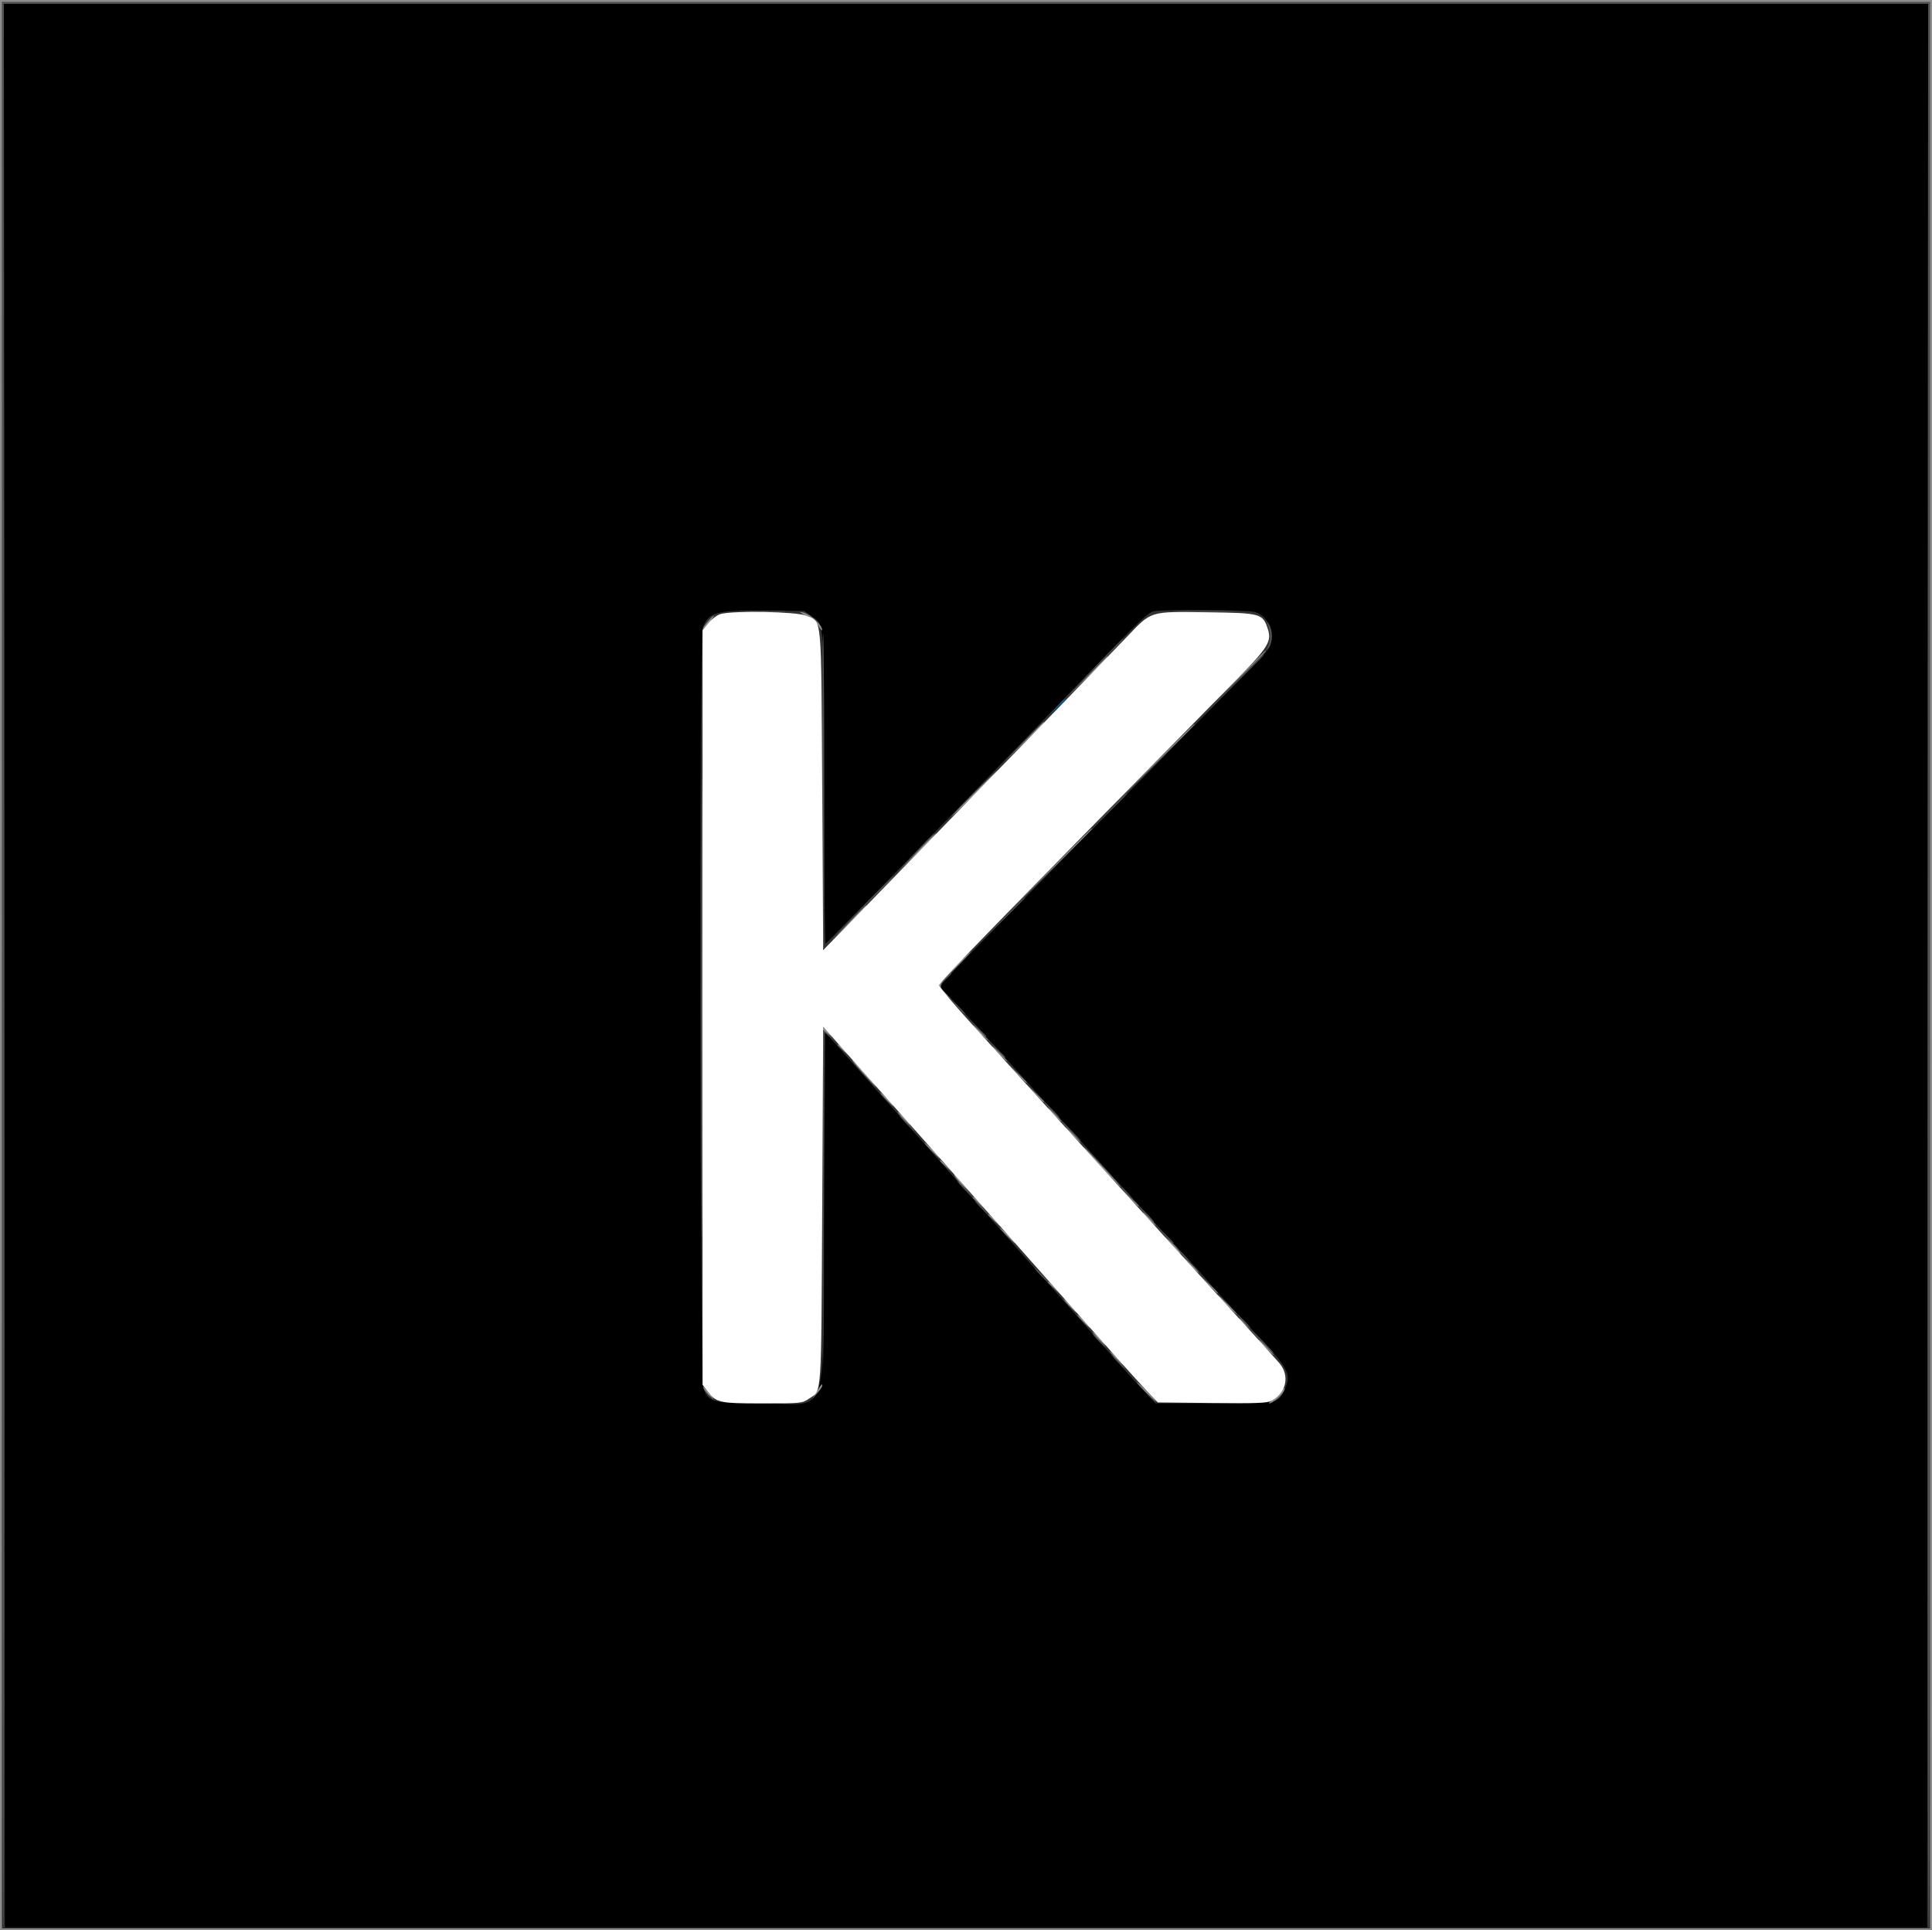 <svg id="svg" version="1.1" width="400" height="399.495" viewBox="0 0 400 399.495" xmlns="http://www.w3.org/2000/svg" xmlns:xlink="http://www.w3.org/1999/xlink" ><rect x="0" y="0" width="400" height="399.495" fill="#333333" stroke="none"/><g id="svgg"><path id="path0" d="M0.899 199.900 L 0.999 399.001 200.000 399.001 L 399.001 399.001 399.101 199.900 L 399.202 0.799 200.000 0.799 L 0.798 0.799 0.899 199.900 M168.108 127.586 C 170.703 129.386,170.629 128.327,170.629 163.616 C 170.629 181.136,170.767 195.411,170.936 195.338 C 171.257 195.198,194.414 171.449,211.788 153.440 C 237.224 127.076,237.471 126.831,239.027 126.520 C 241.058 126.114,258.227 126.246,259.789 126.680 C 262.934 127.554,264.364 131.918,262.385 134.602 C 261.861 135.311,255.073 142.332,247.300 150.203 C 239.527 158.073,225.860 171.958,216.929 181.058 C 192.613 205.833,194.207 204.109,195.037 204.738 C 195.595 205.162,204.740 215.136,211.189 222.355 C 212.727 224.077,214.173 225.686,214.401 225.930 C 215.359 226.956,224.433 236.925,226.080 238.761 C 227.066 239.860,228.445 241.389,229.145 242.158 C 229.845 242.927,234.172 247.692,238.761 252.747 C 243.350 257.802,247.228 262.028,247.381 262.138 C 247.533 262.248,248.330 263.147,249.151 264.136 C 250.531 265.797,255.265 270.993,261.163 277.322 C 266.996 283.581,267.472 284.706,265.733 288.114 C 264.510 290.512,264.527 290.509,251.322 290.509 L 239.255 290.509 237.609 288.811 C 236.045 287.199,228.763 279.054,223.576 273.117 C 221.339 270.556,215.814 264.327,212.032 260.103 C 211.129 259.094,209.311 257.038,207.992 255.534 C 206.673 254.030,203.820 250.810,201.651 248.378 C 199.482 245.946,197.144 243.315,196.456 242.531 C 195.768 241.748,194.036 239.776,192.607 238.150 C 191.179 236.524,189.021 234.100,187.812 232.762 C 186.603 231.425,184.895 229.515,184.016 228.518 C 183.137 227.521,179.810 223.771,176.623 220.185 L 170.829 213.665 170.629 250.389 C 170.383 295.611,172.019 290.510,157.762 290.508 C 147.722 290.506,146.783 290.275,145.630 287.517 C 144.899 285.767,144.750 131.934,145.477 129.996 C 146.706 126.722,148.196 126.303,158.277 126.397 L 166.505 126.474 168.108 127.586 " stroke="none" fill="#000000" fill-rule="evenodd"></path><path id="path1" d="M0.400 199.800 C 0.400 309.471,0.534 399.201,0.699 399.201 C 0.864 399.201,0.954 309.560,0.898 200.000 L 0.798 0.799 200.000 0.799 L 399.202 0.799 399.102 200.000 C 399.046 309.560,399.136 399.201,399.301 399.201 C 399.466 399.201,399.600 309.471,399.600 199.800 L 399.600 0.400 200.000 0.400 L 0.400 0.400 0.400 199.800 M153.746 126.572 C 155.999 126.643,159.685 126.643,161.938 126.572 C 164.191 126.501,162.348 126.442,157.842 126.442 C 153.337 126.442,151.494 126.501,153.746 126.572 M244.279 126.572 C 247.094 126.641,251.590 126.641,254.269 126.572 C 256.949 126.503,254.645 126.447,249.151 126.447 C 243.656 126.447,241.464 126.504,244.279 126.572 M262.515 129.344 C 262.747 129.824,262.937 130.870,262.937 131.668 C 262.937 132.466,262.747 133.512,262.515 133.992 C 262.108 134.835,262.115 134.839,262.715 134.089 C 263.057 133.663,263.337 132.573,263.337 131.668 C 263.337 130.763,263.057 129.674,262.715 129.247 C 262.115 128.498,262.108 128.501,262.515 129.344 M170.230 163.636 C 170.230 181.622,170.324 196.243,170.439 196.128 C 170.703 195.864,170.689 131.395,170.425 131.131 C 170.318 131.024,170.230 145.651,170.230 163.636 M227.965 136.763 L 223.576 141.259 228.072 136.870 C 232.248 132.793,232.749 132.268,232.461 132.268 C 232.402 132.268,230.379 134.291,227.965 136.763 M255.140 141.958 L 248.751 148.452 255.245 142.063 C 261.277 136.127,261.919 135.465,261.634 135.465 C 261.576 135.465,258.654 138.387,255.140 141.958 M229.562 167.932 L 225.974 171.628 229.670 168.040 C 233.103 164.708,233.549 164.236,233.258 164.236 C 233.199 164.236,231.536 165.899,229.562 167.932 M190.598 175.325 L 188.012 178.022 190.709 175.436 C 192.193 174.014,193.407 172.800,193.407 172.739 C 193.407 172.445,193.000 172.819,190.598 175.325 M178.617 187.712 L 172.428 194.006 178.721 187.817 C 182.183 184.413,185.015 181.581,185.015 181.523 C 185.015 181.238,184.366 181.865,178.617 187.712 M206.987 190.909 L 201.998 196.004 207.093 191.015 C 211.826 186.381,212.369 185.814,212.082 185.814 C 212.024 185.814,209.731 188.107,206.987 190.909 M195.579 202.697 L 194.406 203.996 195.704 202.822 C 196.915 201.728,197.187 201.399,196.878 201.399 C 196.809 201.399,196.225 201.983,195.579 202.697 M198.227 208.422 C 198.982 209.318,199.681 209.987,199.780 209.908 C 199.879 209.828,199.261 209.095,198.407 208.278 L 196.853 206.793 198.227 208.422 M202.181 212.687 C 203.837 214.452,204.196 214.769,204.196 214.469 C 204.196 214.405,203.342 213.551,202.298 212.571 L 200.400 210.789 202.181 212.687 M170.328 249.850 L 170.425 286.314 170.529 249.982 L 170.634 213.651 171.730 214.618 L 172.827 215.584 171.858 214.486 C 171.326 213.881,170.741 213.387,170.560 213.387 C 170.378 213.387,170.274 229.795,170.328 249.850 M206.177 217.083 C 207.157 218.127,208.011 218.981,208.075 218.981 C 208.375 218.981,208.058 218.622,206.294 216.966 L 204.396 215.185 206.177 217.083 M217.582 229.770 C 218.441 230.649,219.233 231.369,219.343 231.369 C 219.453 231.369,218.840 230.649,217.982 229.770 C 217.124 228.891,216.331 228.172,216.221 228.172 C 216.112 228.172,216.724 228.891,217.582 229.770 M187.612 232.567 C 188.471 233.447,189.263 234.166,189.373 234.166 C 189.483 234.166,188.870 233.447,188.012 232.567 C 187.154 231.688,186.361 230.969,186.251 230.969 C 186.142 230.969,186.754 231.688,187.612 232.567 M221.578 234.166 C 222.661 235.265,223.636 236.164,223.746 236.164 C 223.856 236.164,223.060 235.265,221.978 234.166 C 220.896 233.067,219.920 232.168,219.810 232.168 C 219.700 232.168,220.496 233.067,221.578 234.166 M199.600 246.154 C 200.459 247.033,201.251 247.752,201.361 247.752 C 201.471 247.752,200.858 247.033,200.000 246.154 C 199.142 245.275,198.349 244.555,198.239 244.555 C 198.130 244.555,198.742 245.275,199.600 246.154 M232.168 245.879 C 232.168 245.948,232.752 246.532,233.467 247.178 L 234.765 248.352 233.592 247.053 C 232.498 245.842,232.168 245.571,232.168 245.879 M202.997 249.950 C 203.743 250.719,204.442 251.349,204.552 251.349 C 204.662 251.349,204.142 250.719,203.397 249.950 C 202.651 249.181,201.951 248.551,201.841 248.551 C 201.731 248.551,202.251 249.181,202.997 249.950 M237.163 251.349 C 238.021 252.228,238.814 252.947,238.923 252.947 C 239.033 252.947,238.421 252.228,237.562 251.349 C 236.704 250.470,235.912 249.750,235.802 249.750 C 235.692 249.750,236.304 250.470,237.163 251.349 M240.942 255.445 C 242.598 257.209,242.957 257.526,242.957 257.226 C 242.957 257.162,242.103 256.308,241.059 255.328 L 239.161 253.546 240.942 255.445 M244.156 259.066 C 244.156 259.135,244.740 259.719,245.455 260.365 L 246.753 261.538 245.580 260.240 C 244.486 259.029,244.156 258.757,244.156 259.066 M215.385 263.936 C 216.130 264.705,216.830 265.335,216.940 265.335 C 217.050 265.335,216.530 264.705,215.784 263.936 C 215.039 263.167,214.339 262.537,214.229 262.537 C 214.119 262.537,214.639 263.167,215.385 263.936 M257.343 273.526 C 258.088 274.296,258.788 274.925,258.898 274.925 C 259.008 274.925,258.488 274.296,257.742 273.526 C 256.997 272.757,256.297 272.128,256.187 272.128 C 256.077 272.128,256.597 272.757,257.343 273.526 M261.139 277.722 C 262.444 279.041,263.601 280.120,263.711 280.120 C 263.821 280.120,262.843 279.041,261.538 277.722 C 260.234 276.404,259.076 275.325,258.966 275.325 C 258.856 275.325,259.834 276.404,261.139 277.722 M227.373 277.522 C 228.118 278.292,228.818 278.921,228.928 278.921 C 229.038 278.921,228.518 278.292,227.772 277.522 C 227.027 276.753,226.327 276.124,226.217 276.124 C 226.107 276.124,226.627 276.753,227.373 277.522 M231.369 281.918 C 232.114 282.687,232.814 283.317,232.924 283.317 C 233.034 283.317,232.514 282.687,231.768 281.918 C 231.023 281.149,230.323 280.519,230.213 280.519 C 230.103 280.519,230.623 281.149,231.369 281.918 " stroke="none" fill="#525252" fill-rule="evenodd"></path><path id="path2" d="M0.000 199.800 L 0.000 399.600 200.000 399.600 L 400.000 399.600 400.000 199.800 L 400.000 0.000 200.000 0.000 L 0.000 0.000 0.000 199.800 M399.600 199.800 L 399.600 399.201 200.000 399.201 L 0.400 399.201 0.400 199.800 L 0.400 0.400 200.000 0.400 L 399.600 0.400 399.600 199.800 M166.925 127.458 C 167.901 127.901,168.955 128.784,169.421 129.547 C 169.864 130.274,170.227 130.669,170.228 130.424 C 170.232 129.208,167.182 126.658,165.754 126.682 C 165.468 126.687,165.995 127.036,166.925 127.458 M146.782 128.372 C 146.337 128.866,145.830 129.540,145.655 129.870 C 145.318 130.506,145.410 130.419,147.029 128.571 C 147.558 127.967,147.902 127.473,147.792 127.473 C 147.682 127.473,147.228 127.877,146.782 128.372 M145.251 208.591 C 145.251 251.119,145.297 268.516,145.355 247.253 C 145.412 225.989,145.412 191.194,145.355 169.930 C 145.297 148.666,145.251 166.064,145.251 208.591 M256.338 140.360 L 250.749 146.054 256.444 140.465 C 261.733 135.273,262.319 134.665,262.033 134.665 C 261.975 134.665,259.412 137.228,256.338 140.360 M224.768 140.360 L 220.380 144.855 224.875 140.466 C 229.051 136.390,229.552 135.864,229.264 135.864 C 229.205 135.864,227.182 137.887,224.768 140.360 M211.781 153.746 L 207.592 158.042 211.888 153.853 C 215.878 149.963,216.365 149.451,216.077 149.451 C 216.018 149.451,214.085 151.384,211.781 153.746 M238.358 158.741 L 229.570 167.632 238.462 158.845 C 243.352 154.011,247.353 150.010,247.353 149.953 C 247.353 149.670,246.524 150.480,238.358 158.741 M201.598 164.236 C 198.968 166.873,196.906 169.031,197.015 169.031 C 197.125 169.031,199.368 166.873,201.998 164.236 C 204.628 161.598,206.691 159.441,206.581 159.441 C 206.471 159.441,204.229 161.598,201.598 164.236 M217.179 180.320 L 208.392 189.211 217.283 180.423 C 222.173 175.590,226.174 171.589,226.174 171.532 C 226.174 171.248,225.345 172.058,217.179 180.320 M189.620 176.622 L 185.633 180.819 189.802 176.739 C 192.094 174.494,193.888 172.606,193.788 172.542 C 193.688 172.478,191.812 174.314,189.620 176.622 M175.616 191.109 L 172.028 194.805 175.724 191.217 C 179.157 187.885,179.602 187.413,179.312 187.413 C 179.253 187.413,177.589 189.076,175.616 191.109 M197.494 200.308 C 193.698 204.124,193.736 204.007,195.704 205.816 L 197.203 207.193 195.904 205.775 C 194.192 203.906,194.121 204.100,197.893 200.308 C 199.702 198.490,201.091 197.003,200.981 197.003 C 200.871 197.003,199.302 198.490,197.494 200.308 M202.797 213.786 C 203.656 214.665,204.448 215.385,204.558 215.385 C 204.668 215.385,204.055 214.665,203.197 213.786 C 202.338 212.907,201.546 212.188,201.436 212.188 C 201.326 212.188,201.939 212.907,202.797 213.786 M170.242 212.887 C 170.249 213.052,170.744 213.532,171.341 213.954 L 172.428 214.721 171.459 213.654 C 170.441 212.533,170.222 212.395,170.242 212.887 M173.427 216.309 C 173.427 216.378,174.011 216.962,174.725 217.608 L 176.024 218.781 174.850 217.483 C 173.756 216.272,173.427 216.000,173.427 216.309 M206.793 218.182 C 207.652 219.061,208.444 219.780,208.554 219.780 C 208.664 219.780,208.051 219.061,207.193 218.182 C 206.334 217.303,205.542 216.583,205.432 216.583 C 205.322 216.583,205.935 217.303,206.793 218.182 M178.405 221.878 C 179.917 223.581,181.231 224.975,181.326 224.975 C 181.584 224.975,177.649 220.498,176.584 219.580 C 176.074 219.141,176.893 220.175,178.405 221.878 M210.573 222.278 C 211.553 223.322,212.407 224.176,212.471 224.176 C 212.771 224.176,212.454 223.817,210.689 222.161 L 208.791 220.380 210.573 222.278 M214.169 226.274 C 215.825 228.038,216.184 228.355,216.184 228.055 C 216.184 227.991,215.330 227.137,214.286 226.157 L 212.388 224.376 214.169 226.274 M183.417 227.572 C 184.162 228.342,184.862 228.971,184.972 228.971 C 185.082 228.971,184.562 228.342,183.816 227.572 C 183.071 226.803,182.371 226.174,182.261 226.174 C 182.151 226.174,182.671 226.803,183.417 227.572 M218.182 230.769 C 218.927 231.538,219.627 232.168,219.737 232.168 C 219.847 232.168,219.327 231.538,218.581 230.769 C 217.836 230.000,217.136 229.371,217.026 229.371 C 216.916 229.371,217.436 230.000,218.182 230.769 M187.013 231.568 C 187.759 232.338,188.458 232.967,188.568 232.967 C 188.678 232.967,188.158 232.338,187.413 231.568 C 186.667 230.799,185.967 230.170,185.857 230.170 C 185.747 230.170,186.267 230.799,187.013 231.568 M221.978 234.965 C 222.836 235.844,223.629 236.563,223.739 236.563 C 223.849 236.563,223.236 235.844,222.378 234.965 C 221.519 234.086,220.727 233.367,220.617 233.367 C 220.507 233.367,221.120 234.086,221.978 234.965 M192.807 238.162 C 193.666 239.041,194.458 239.760,194.568 239.760 C 194.678 239.760,194.065 239.041,193.207 238.162 C 192.348 237.283,191.556 236.563,191.446 236.563 C 191.336 236.563,191.949 237.283,192.807 238.162 M227.921 241.481 C 230.091 243.831,231.954 245.754,232.061 245.754 C 232.319 245.754,225.001 237.823,224.424 237.477 C 224.178 237.329,225.751 239.131,227.921 241.481 M194.605 240.285 C 194.605 240.354,195.190 240.938,195.904 241.584 L 197.203 242.757 196.029 241.459 C 194.935 240.248,194.605 239.976,194.605 240.285 M197.719 243.556 C 197.947 243.996,198.733 244.895,199.466 245.554 L 200.799 246.752 199.402 245.154 C 198.633 244.275,197.847 243.377,197.654 243.157 C 197.462 242.937,197.491 243.117,197.719 243.556 M233.750 247.852 C 235.405 249.616,235.764 249.934,235.764 249.634 C 235.764 249.570,234.910 248.715,233.866 247.736 L 231.968 245.954 233.750 247.852 M201.399 247.877 C 201.399 247.946,201.983 248.530,202.697 249.176 L 203.996 250.350 202.822 249.051 C 201.728 247.840,201.399 247.569,201.399 247.877 M237.762 252.348 C 238.508 253.117,239.208 253.746,239.318 253.746 C 239.428 253.746,238.907 253.117,238.162 252.348 C 237.416 251.578,236.716 250.949,236.606 250.949 C 236.497 250.949,237.017 251.578,237.762 252.348 M204.595 251.474 C 204.595 251.542,205.180 252.127,205.894 252.772 L 207.193 253.946 206.019 252.647 C 204.925 251.437,204.595 251.165,204.595 251.474 M208.392 255.744 C 209.250 256.623,210.042 257.343,210.152 257.343 C 210.262 257.343,209.650 256.623,208.791 255.744 C 207.933 254.865,207.141 254.146,207.031 254.146 C 206.921 254.146,207.533 254.865,208.392 255.744 M242.556 257.543 C 243.325 258.422,244.111 259.321,244.304 259.540 C 244.496 259.760,244.467 259.580,244.239 259.141 C 244.011 258.701,243.225 257.803,242.492 257.144 L 241.159 255.946 242.556 257.543 M246.376 261.764 C 247.243 262.767,248.033 263.525,248.132 263.448 C 248.231 263.372,247.522 262.551,246.556 261.625 L 244.800 259.940 246.376 261.764 M250.133 265.834 C 251.113 266.878,251.967 267.732,252.031 267.732 C 252.331 267.732,252.014 267.373,250.250 265.718 L 248.352 263.936 250.133 265.834 M216.983 265.460 C 216.983 265.528,217.567 266.113,218.282 266.758 L 219.580 267.932 218.407 266.633 C 217.313 265.423,216.983 265.151,216.983 265.460 M253.946 270.130 C 255.028 271.229,256.004 272.128,256.114 272.128 C 256.224 272.128,255.428 271.229,254.346 270.130 C 253.263 269.031,252.288 268.132,252.178 268.132 C 252.068 268.132,252.864 269.031,253.946 270.130 M221.379 270.330 C 222.124 271.099,222.824 271.728,222.934 271.728 C 223.044 271.728,222.524 271.099,221.778 270.330 C 221.033 269.560,220.333 268.931,220.223 268.931 C 220.113 268.931,220.633 269.560,221.379 270.330 M224.176 273.526 C 224.921 274.296,225.621 274.925,225.731 274.925 C 225.841 274.925,225.321 274.296,224.575 273.526 C 223.830 272.757,223.130 272.128,223.020 272.128 C 222.910 272.128,223.430 272.757,224.176 273.526 M256.543 273.052 C 256.543 273.121,257.128 273.705,257.842 274.351 L 259.141 275.524 257.967 274.226 C 256.873 273.015,256.543 272.743,256.543 273.052 M227.373 277.123 C 228.118 277.892,228.818 278.521,228.928 278.521 C 229.038 278.521,228.518 277.892,227.772 277.123 C 227.027 276.354,226.327 275.724,226.217 275.724 C 226.107 275.724,226.627 276.354,227.373 277.123 M261.938 278.921 C 262.797 279.800,263.589 280.519,263.699 280.519 C 263.809 280.519,263.196 279.800,262.338 278.921 C 261.479 278.042,260.687 277.323,260.577 277.323 C 260.467 277.323,261.080 278.042,261.938 278.921 M230.969 281.119 C 231.715 281.888,232.415 282.517,232.524 282.517 C 232.634 282.517,232.114 281.888,231.369 281.119 C 230.623 280.350,229.923 279.720,229.813 279.720 C 229.703 279.720,230.223 280.350,230.969 281.119 M237.163 288.112 C 238.245 289.211,239.221 290.110,239.331 290.110 C 239.440 290.110,238.645 289.211,237.562 288.112 C 236.480 287.013,235.505 286.114,235.395 286.114 C 235.285 286.114,236.080 287.013,237.163 288.112 M169.120 288.029 L 168.211 289.510 169.220 288.389 C 169.775 287.773,170.230 287.098,170.230 286.891 C 170.230 286.303,170.095 286.442,169.120 288.029 M145.768 287.517 C 145.995 287.959,146.601 288.677,147.116 289.113 C 148.019 289.876,148.017 289.862,147.059 288.708 C 145.468 286.792,145.334 286.668,145.768 287.517 M265.323 288.133 C 265.082 288.585,264.311 289.303,263.611 289.730 C 262.911 290.157,262.538 290.507,262.783 290.508 C 263.411 290.510,265.260 288.998,265.751 288.081 C 265.977 287.658,266.072 287.313,265.962 287.313 C 265.852 287.313,265.565 287.682,265.323 288.133 " stroke="none" fill="#8e8e8e" fill-rule="evenodd"></path><path id="path3" d="M149.176 127.114 C 148.475 127.317,147.351 128.151,146.678 128.967 L 145.455 130.452 145.455 208.545 L 145.455 286.638 146.474 287.975 C 148.300 290.369,148.936 290.509,157.929 290.509 C 165.947 290.509,166.067 290.497,167.530 289.503 C 170.181 287.702,170.011 290.203,170.230 249.626 L 170.430 212.539 175.824 218.636 C 178.791 221.989,182.042 225.641,183.049 226.752 C 184.056 227.862,187.186 231.379,190.006 234.565 C 192.826 237.752,196.249 241.618,197.612 243.157 C 199.887 245.722,207.152 253.926,213.146 260.696 C 214.487 262.211,215.944 263.852,216.384 264.343 C 216.823 264.835,221.139 269.709,225.974 275.176 C 230.809 280.642,235.879 286.284,237.241 287.712 L 239.717 290.310 250.913 290.427 C 260.342 290.526,262.296 290.448,263.291 289.934 C 266.333 288.361,267.078 284.709,264.874 282.171 C 263.603 280.707,258.770 275.367,254.346 270.539 C 251.720 267.674,245.708 261.062,244.211 259.394 C 243.691 258.815,242.607 257.622,241.802 256.743 C 239.469 254.197,215.977 228.302,201.598 212.428 C 197.642 208.060,194.406 204.259,194.406 203.982 C 194.406 203.370,203.631 193.890,255.740 140.956 C 262.635 133.952,263.356 132.785,262.452 130.083 C 261.428 127.024,260.933 126.890,250.160 126.747 C 237.839 126.585,238.522 126.375,233.180 131.969 C 228.980 136.366,213.366 152.498,200.208 166.034 C 196.576 169.770,190.294 176.244,186.249 180.420 C 182.204 184.595,176.990 189.963,174.662 192.347 L 170.430 196.682 170.230 163.558 C 170.005 126.242,170.256 128.971,166.902 127.448 C 165.051 126.608,151.789 126.358,149.176 127.114 " stroke="none" fill="#ffffff" fill-rule="evenodd"></path><path id="path4" d="M218.762 146.354 L 217.183 148.052 218.881 146.472 C 220.461 145.003,220.763 144.655,220.461 144.655 C 220.395 144.655,219.631 145.420,218.762 146.354 " stroke="none" fill="#0066a5" fill-rule="evenodd"></path></g></svg>